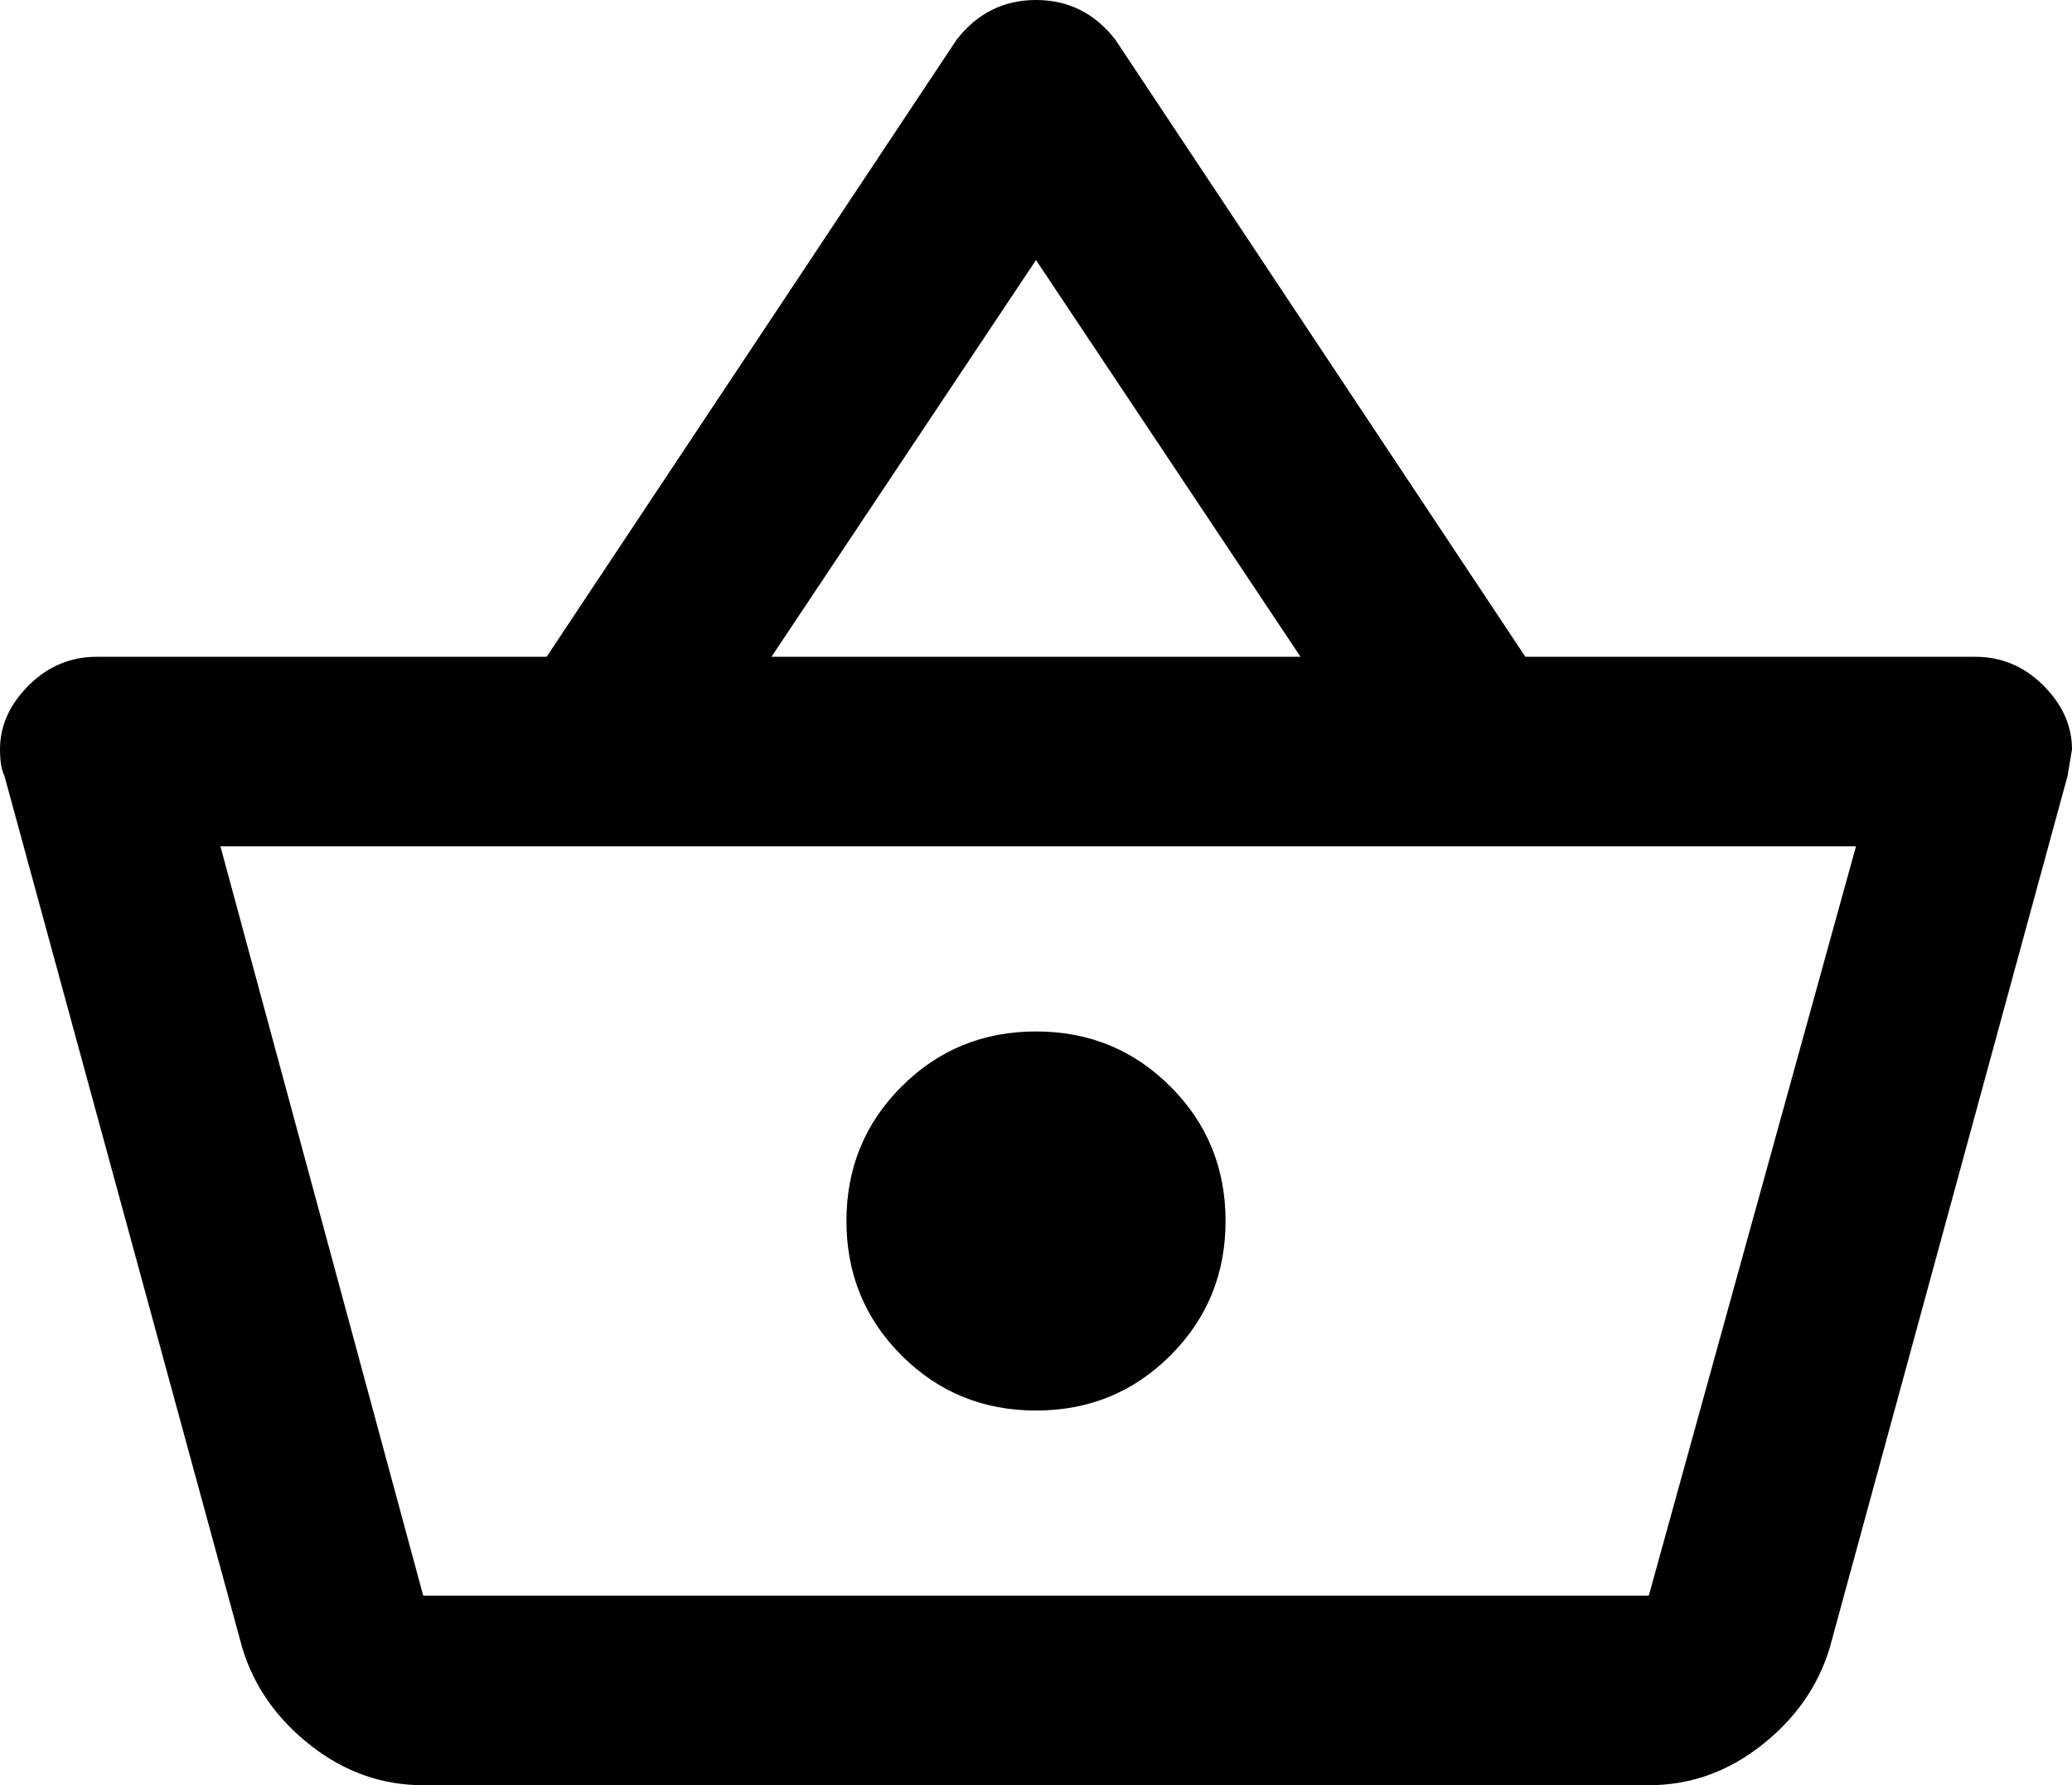 <svg xmlns="http://www.w3.org/2000/svg" viewBox="21 0 470 405">
      <g transform="scale(1 -1) translate(0 -405)">
        <path d="M469 256H367L274 396Q267 405 256.0 405.0Q245 405 238 396L145 256H43Q34 256 27.5 249.5Q21 243 21 235Q21 231 22 229L76 31Q80 18 91.5 9.0Q103 0 117 0H395Q409 0 420.5 9.0Q432 18 436 31L490 229L491 235Q491 243 484.5 249.5Q478 256 469 256ZM256 346 316 256H196ZM395 43H117L71 213H442ZM256 171Q238 171 225.5 158.5Q213 146 213.0 128.0Q213 110 225.5 97.5Q238 85 256.0 85.0Q274 85 286.5 97.5Q299 110 299.0 128.0Q299 146 286.5 158.5Q274 171 256 171Z" />
      </g>
    </svg>